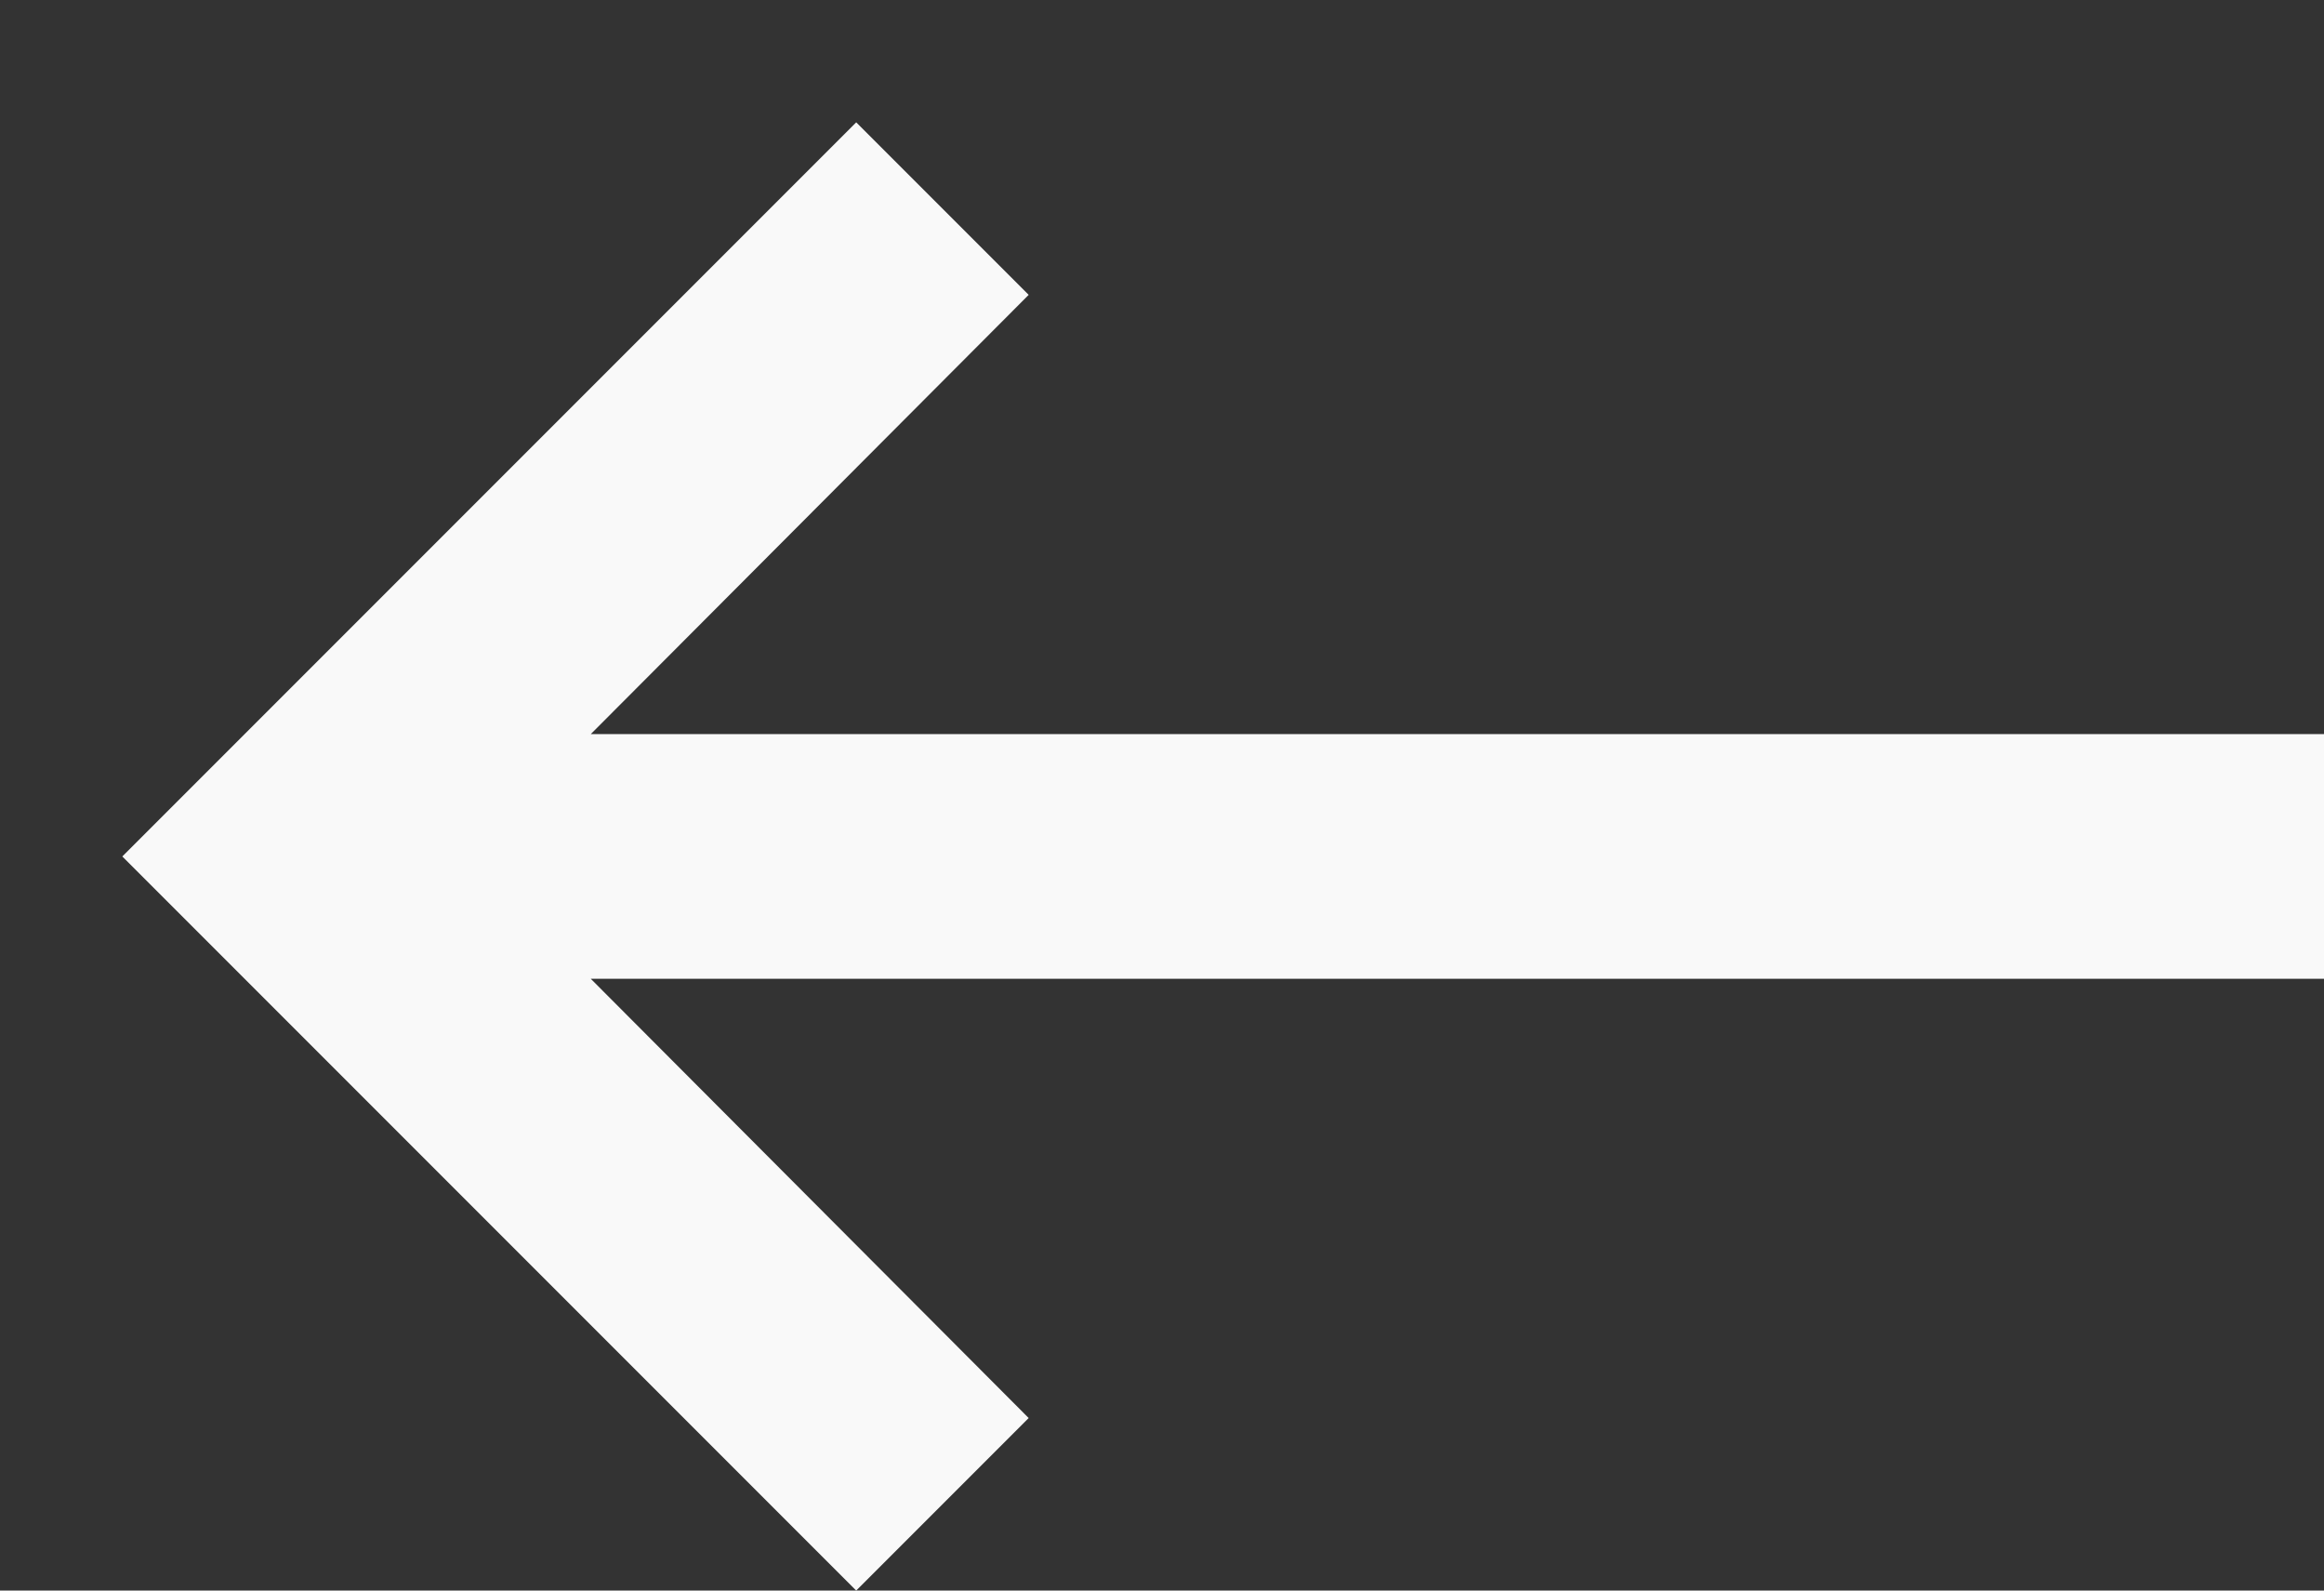 <svg xmlns="http://www.w3.org/2000/svg" viewBox="0 0 19 13" width="19" height="13">
	<rect x="0" y="0" width="19" height="13" fill="#333333" stroke="none"/>
	<style>
		tspan { white-space:pre }
		.shp0 { fill: #f9f9f9 } 
	</style>
	<g id="categories">
		<path id="back icon" class="shp0" d="M19,6h-14.17l3.58,-3.59l-1.41,-1.41l-6,6l6,6l1.41,-1.41l-3.58,-3.59h14.17z" />
	</g>
</svg>